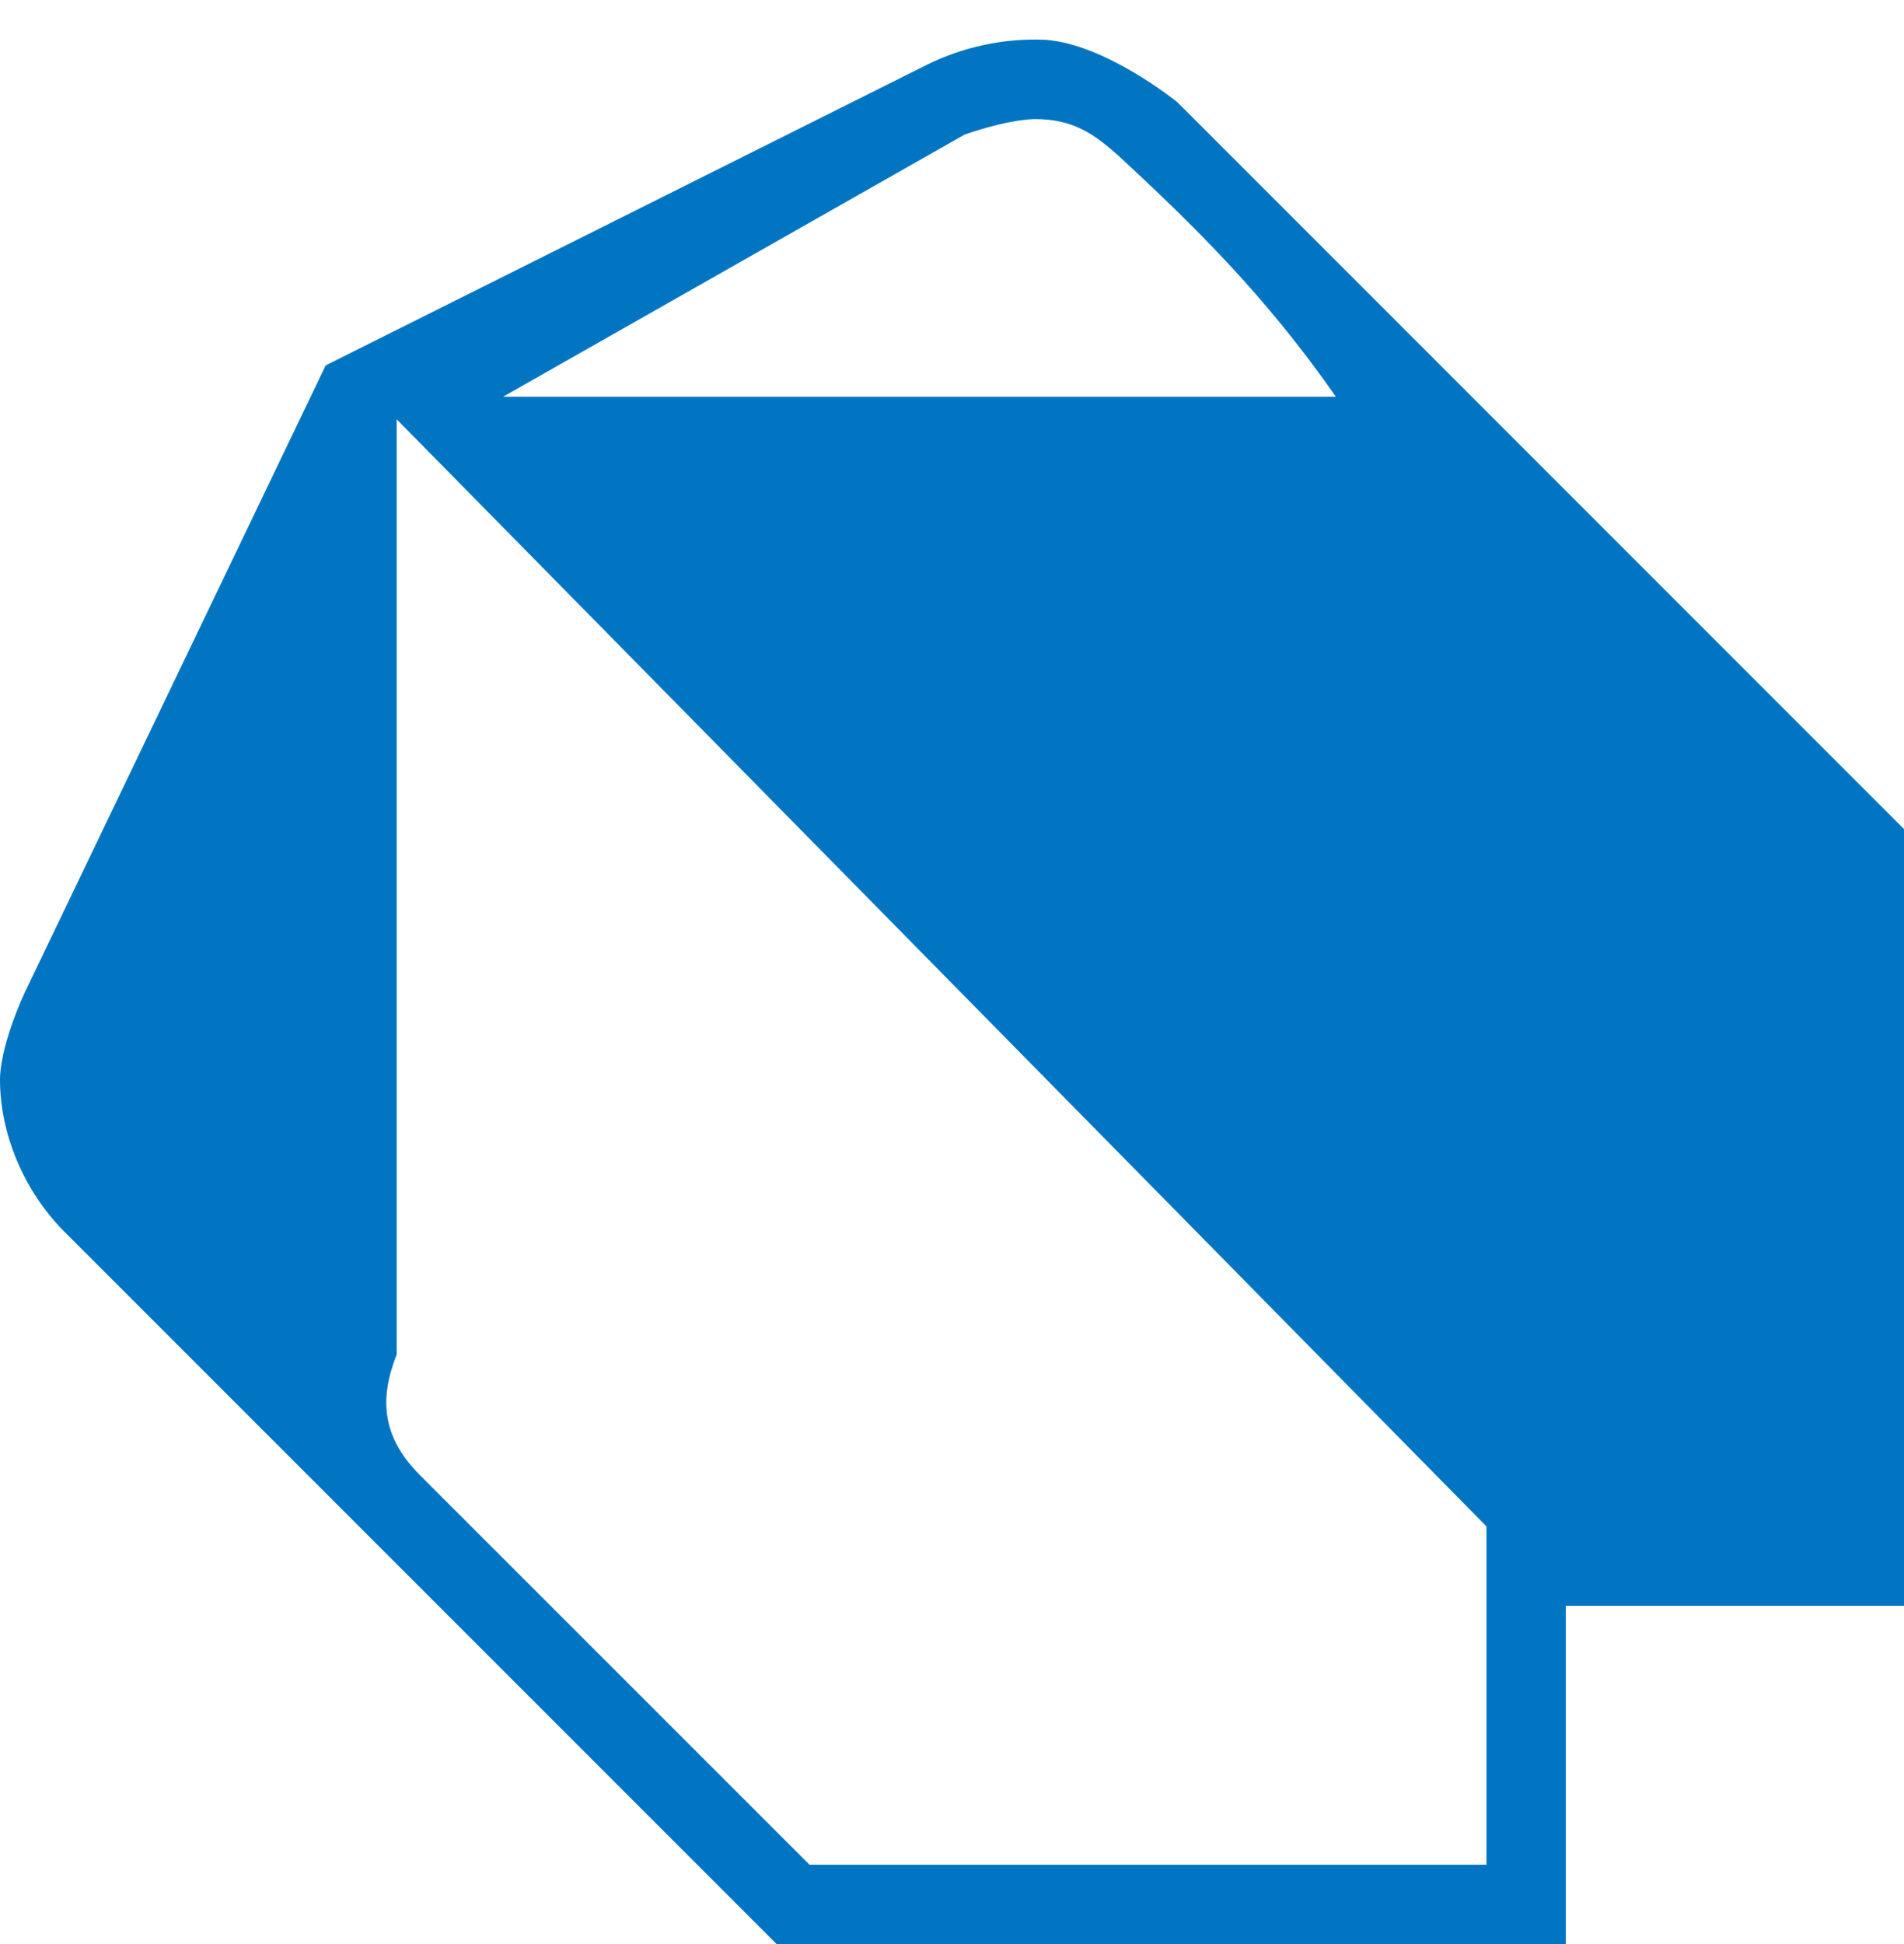 ﻿<?xml version="1.0" encoding="utf-8"?>
<svg version="1.1" xmlns:xlink="http://www.w3.org/1999/xlink" width="48px" height="49px" xmlns="http://www.w3.org/2000/svg">
  <defs>
    <pattern id="BGPattern" patternUnits="userSpaceOnUse" alignment="0 0" imageRepeat="None" />
    <mask fill="white" id="Clip6798">
      <path d="M 0.632 25  L 8.21 9.21  C 8.21 9.21  18.316 4.16  23.368 1.632  C 24.288 1.179  25.306 0.962  26.33 1.002  C 27.862 1.096  29.684 2.578  29.684 2.578  L 48 20.896  L 48 40.474  L 39.474 40.474  L 39.474 49  L 19.578 49  L 1.578 31  C 0.606 30  0 28.59  0 27.21  C 0 26.572  0.36 25.574  0.632 25  Z M 37.474 38.474  L 10 10.568  L 10 34.142  C 9.572 35.228  9.61 36.19  10.564 37.158  L 20.408 47  L 37.474 47  L 37.474 38.474  Z M 12.682 10  L 33.678 10  C 31.88 7.42  30.06 5.652  28.198 3.926  C 27.594 3.392  27.064 2.99  26.058 3.002  C 25.318 3.03  24.318 3.392  24.318 3.392  L 12.682 10  Z " fill-rule="evenodd" />
    </mask>
  </defs>
  <g>
    <path d="M 0.632 25  L 8.21 9.21  C 8.21 9.21  18.316 4.16  23.368 1.632  C 24.288 1.179  25.306 0.962  26.33 1.002  C 27.862 1.096  29.684 2.578  29.684 2.578  L 48 20.896  L 48 40.474  L 39.474 40.474  L 39.474 49  L 19.578 49  L 1.578 31  C 0.606 30  0 28.59  0 27.21  C 0 26.572  0.36 25.574  0.632 25  Z M 37.474 38.474  L 10 10.568  L 10 34.142  C 9.572 35.228  9.61 36.19  10.564 37.158  L 20.408 47  L 37.474 47  L 37.474 38.474  Z M 12.682 10  L 33.678 10  C 31.88 7.42  30.06 5.652  28.198 3.926  C 27.594 3.392  27.064 2.99  26.058 3.002  C 25.318 3.03  24.318 3.392  24.318 3.392  L 12.682 10  Z " fill-rule="nonzero" fill="rgba(1, 117, 194, 1)" stroke="none" class="fill" />
    <path d="M 0.632 25  L 8.21 9.21  C 8.21 9.21  18.316 4.16  23.368 1.632  C 24.288 1.179  25.306 0.962  26.33 1.002  C 27.862 1.096  29.684 2.578  29.684 2.578  L 48 20.896  L 48 40.474  L 39.474 40.474  L 39.474 49  L 19.578 49  L 1.578 31  C 0.606 30  0 28.59  0 27.21  C 0 26.572  0.36 25.574  0.632 25  Z " stroke-width="0" stroke-dasharray="0" stroke="rgba(255, 255, 255, 0)" fill="none" class="stroke" mask="url(#Clip6798)" />
    <path d="M 37.474 38.474  L 10 10.568  L 10 34.142  C 9.572 35.228  9.61 36.19  10.564 37.158  L 20.408 47  L 37.474 47  L 37.474 38.474  Z " stroke-width="0" stroke-dasharray="0" stroke="rgba(255, 255, 255, 0)" fill="none" class="stroke" mask="url(#Clip6798)" />
    <path d="M 12.682 10  L 33.678 10  C 31.88 7.42  30.06 5.652  28.198 3.926  C 27.594 3.392  27.064 2.99  26.058 3.002  C 25.318 3.03  24.318 3.392  24.318 3.392  L 12.682 10  Z " stroke-width="0" stroke-dasharray="0" stroke="rgba(255, 255, 255, 0)" fill="none" class="stroke" mask="url(#Clip6798)" />
  </g>
</svg>